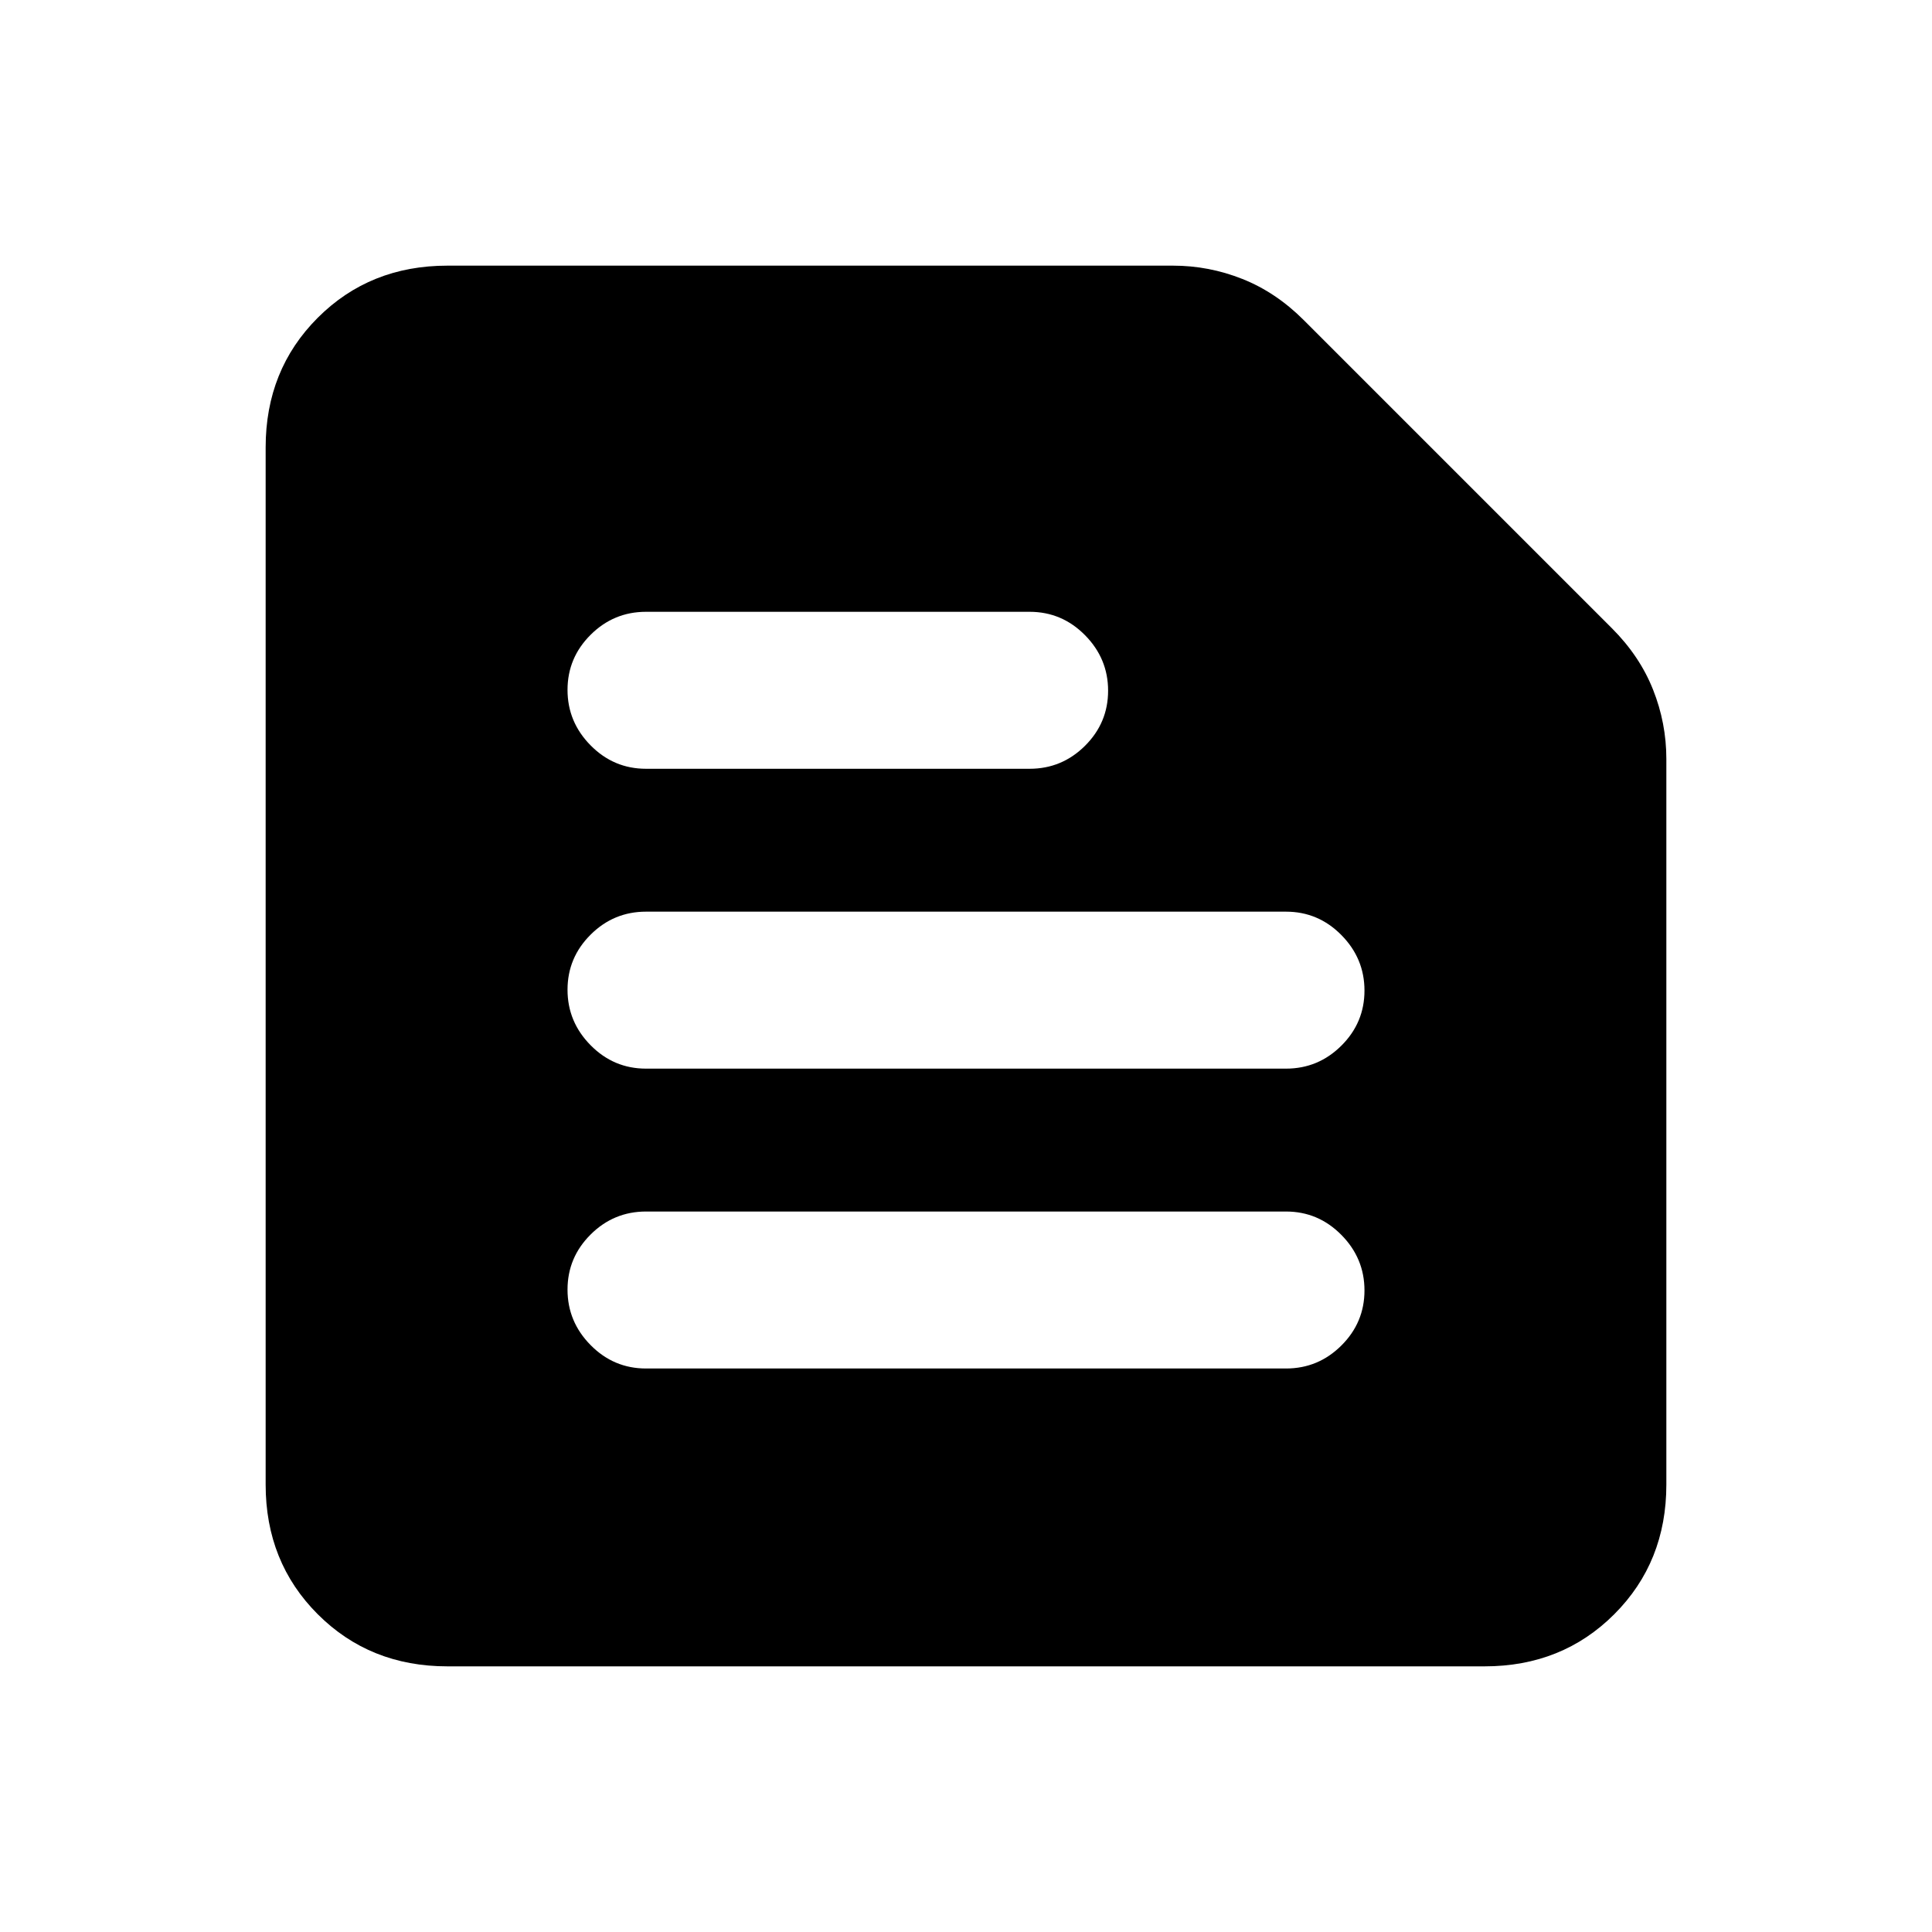 <svg xmlns="http://www.w3.org/2000/svg" height="20" viewBox="0 -960 960 960" width="20"><path d="M222.31-132q-38.53 0-64.42-25.89T132-222.31v-515.38q0-38.53 25.89-64.42T222.31-828h360.54q17.85 0 34.5 6.62 16.65 6.61 30.5 20.46l153.07 153.07q13.85 13.85 20.46 30.5 6.62 16.65 6.62 34.5v360.54q0 38.53-25.89 64.42T737.69-132H222.31ZM321-280h318q16.05 0 27.52-11.42Q678-302.84 678-318.8q0-15.97-11.48-27.58Q655.05-358 639-358H321q-16.05 0-27.52 11.42Q282-335.16 282-319.2q0 15.97 11.48 27.58Q304.95-280 321-280Zm0-149h318q16.05 0 27.52-11.42Q678-451.84 678-467.8q0-15.97-11.48-27.58Q655.05-507 639-507H321q-16.05 0-27.52 11.42Q282-484.16 282-468.2q0 15.97 11.48 27.58Q304.95-429 321-429Zm0-149h190.61q16.05 0 27.53-11.42 11.47-11.42 11.47-27.38 0-15.97-11.47-27.58Q527.66-656 511.61-656H321q-16.05 0-27.52 11.42Q282-633.16 282-617.2q0 15.97 11.48 27.58Q304.95-578 321-578Z"/></svg>